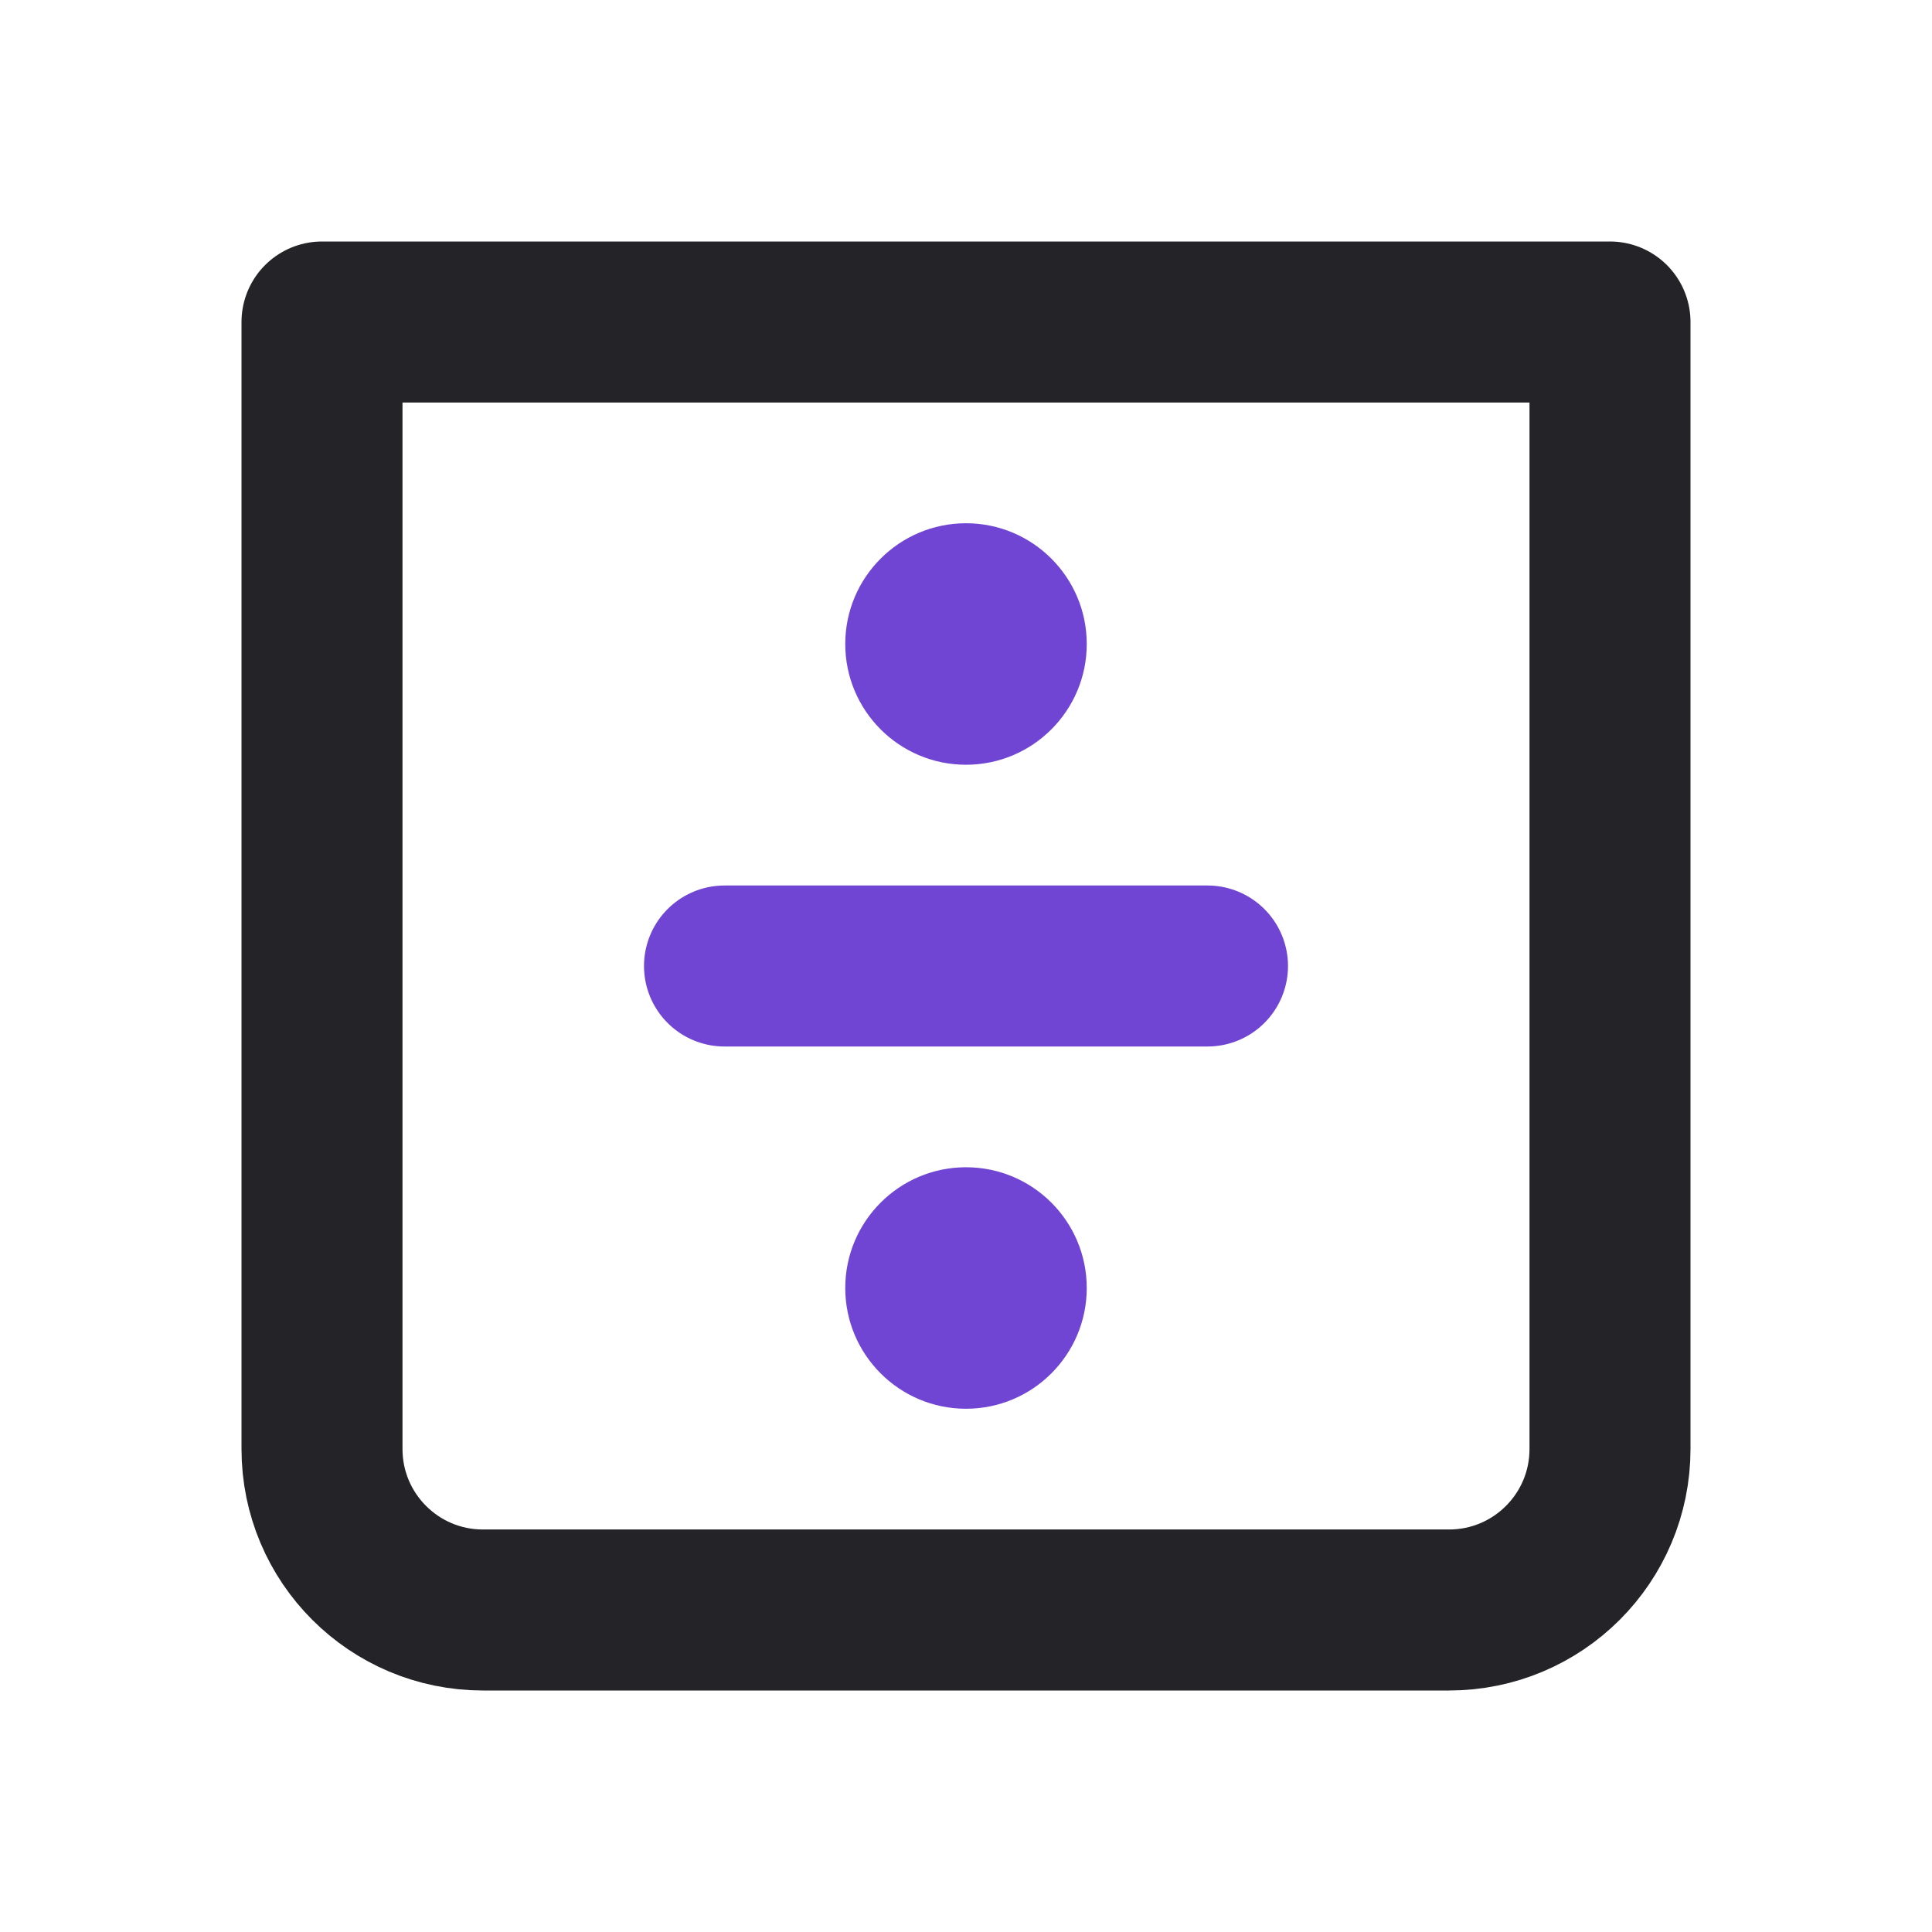 <svg width="24" height="24" viewBox="0 0 24 24" fill="none" xmlns="http://www.w3.org/2000/svg">
<path d="M4 4H20V18C20 19.105 19.105 20 18 20H6C4.895 20 4 19.105 4 18V4Z" stroke="#242328" stroke-width="2" stroke-linecap="round" stroke-linejoin="round"/>
<path d="M13.5 8C13.5 8.828 12.828 9.5 12 9.5C11.172 9.5 10.5 8.828 10.5 8C10.5 7.172 11.172 6.5 12 6.5C12.828 6.5 13.5 7.172 13.5 8Z" fill="#7045D4"/>
<path d="M13.5 16C13.5 16.828 12.828 17.5 12 17.5C11.172 17.5 10.5 16.828 10.5 16C10.5 15.172 11.172 14.5 12 14.5C12.828 14.5 13.5 15.172 13.5 16Z" fill="#7045D4"/>
<path d="M15 12H9" stroke="#7045D4" stroke-width="2" stroke-linecap="round" stroke-linejoin="round"/>
</svg>

